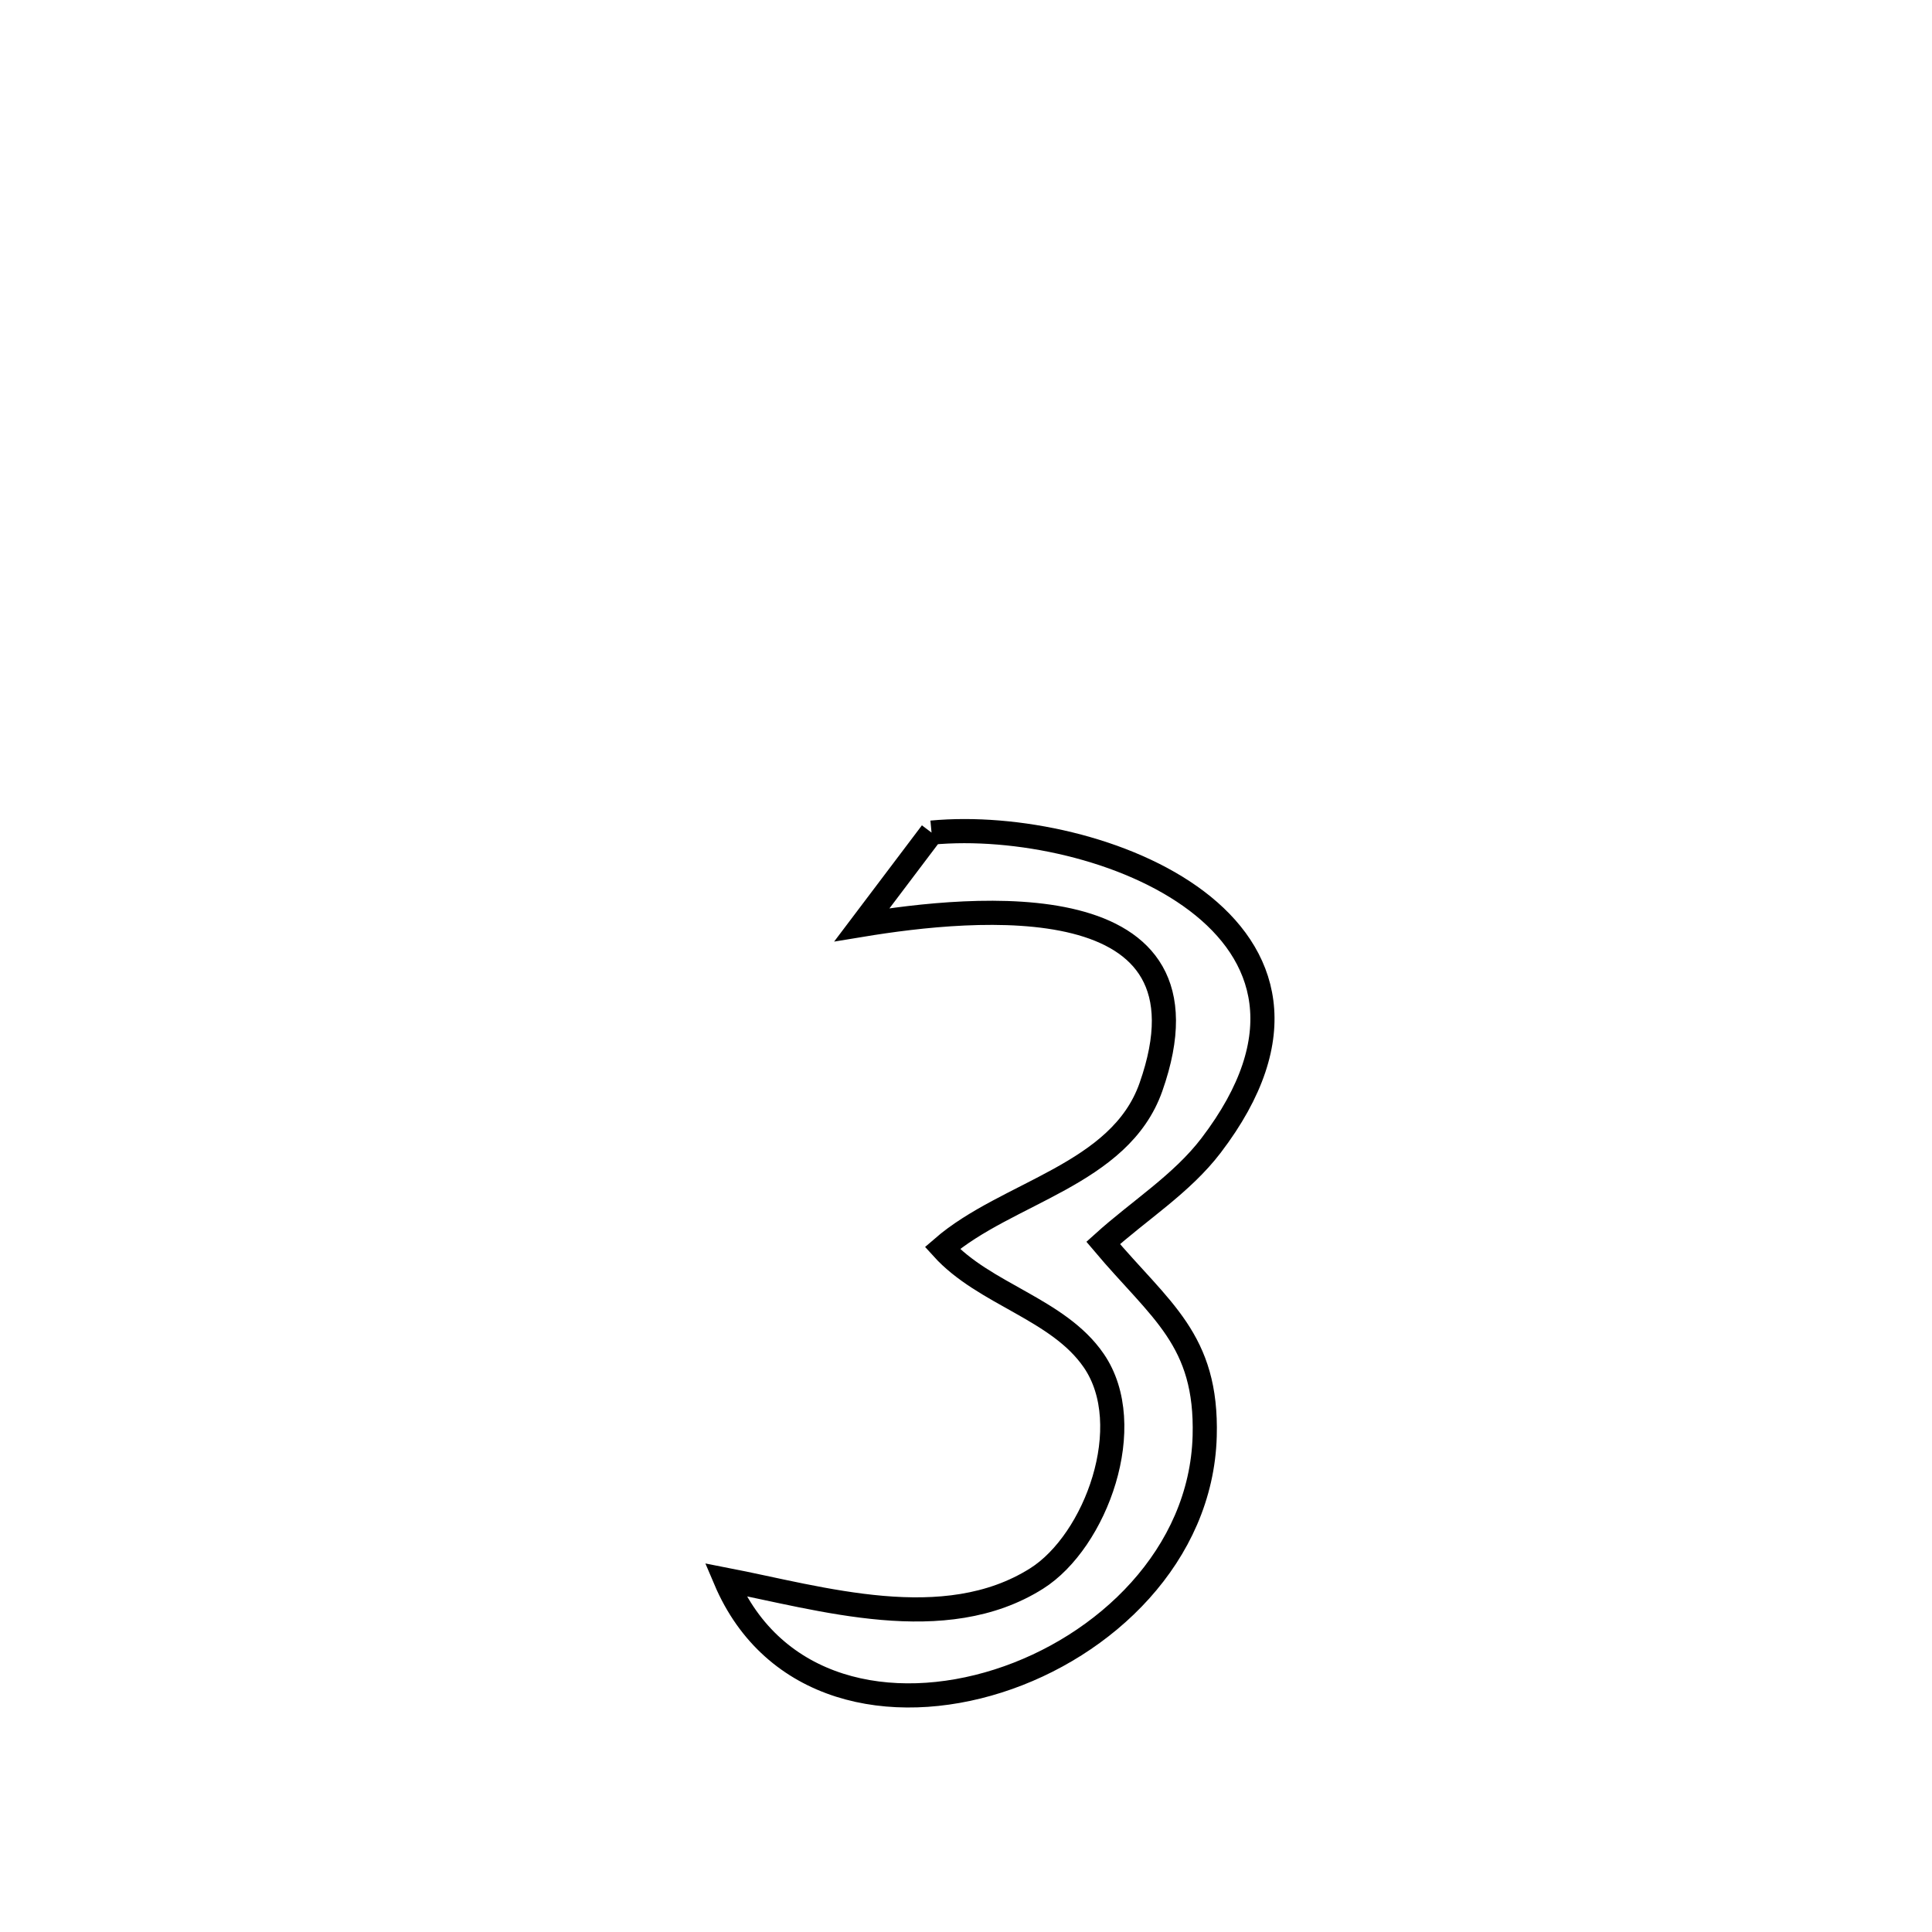 <svg xmlns="http://www.w3.org/2000/svg" viewBox="0.0 0.0 24.0 24.0" height="200px" width="200px"><path fill="none" stroke="black" stroke-width=".3" stroke-opacity="1.0"  filling="0" d="M11.572 10.343 L11.572 10.343 C13.655 10.147 17.118 11.51 15.044 14.23 C14.679 14.708 14.151 15.036 13.704 15.44 L13.704 15.44 C14.415 16.284 14.999 16.639 14.965 17.841 C14.923 19.318 13.729 20.459 12.399 20.882 C11.068 21.306 9.601 21.013 9.011 19.623 L9.011 19.623 C10.201 19.854 11.731 20.332 12.877 19.609 C13.613 19.145 14.141 17.708 13.587 16.902 C13.145 16.258 12.23 16.082 11.706 15.503 L11.706 15.503 C12.511 14.805 13.912 14.598 14.297 13.505 C15.2 10.944 12.085 11.261 10.707 11.488 L10.707 11.488 C10.995 11.106 11.284 10.725 11.572 10.343 L11.572 10.343"></path></svg>